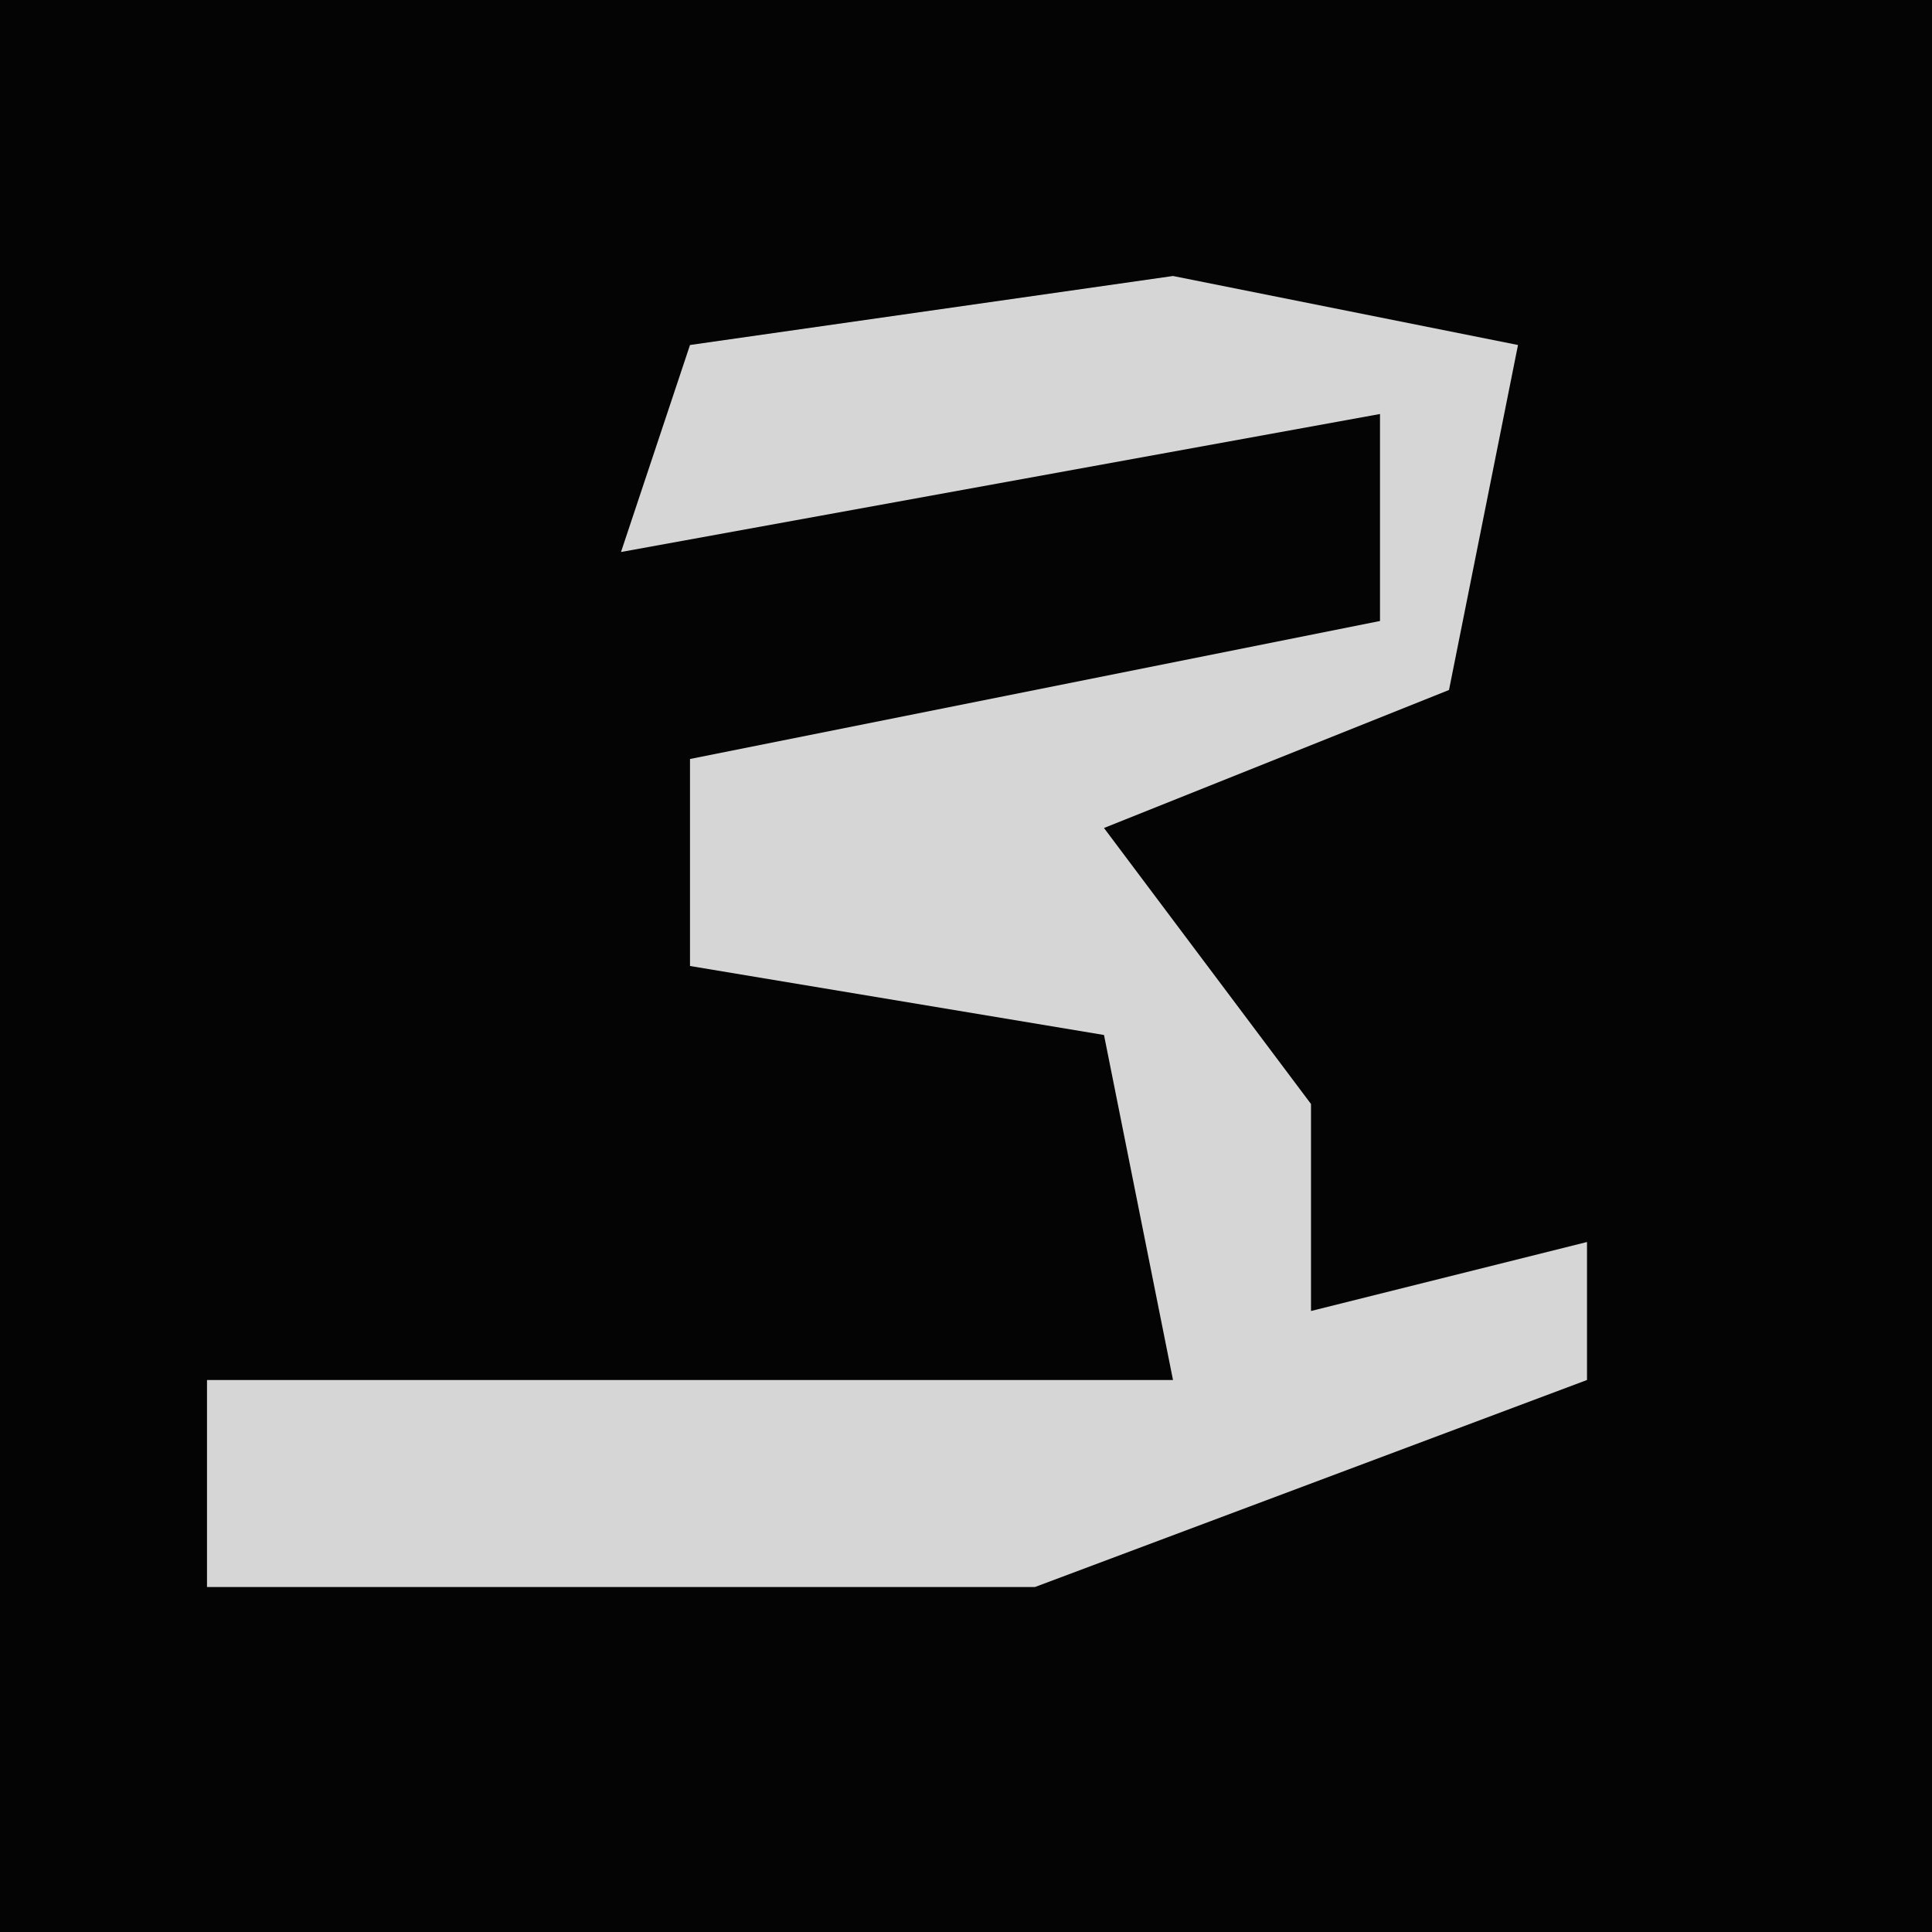 <?xml version="1.0" encoding="UTF-8"?>
<svg version="1.1" xmlns="http://www.w3.org/2000/svg" width="28" height="28">
<path d="M0,0 L28,0 L28,28 L0,28 Z " fill="#040404" transform="translate(0,0)"/>
<path d="M0,0 L5,1 L4,6 L-1,8 L2,12 L2,15 L6,14 L6,16 L-2,19 L-14,19 L-14,16 L0,16 L-1,11 L-7,10 L-7,7 L3,5 L3,2 L-8,4 L-7,1 Z " fill="#D6D6D6" transform="translate(17,4)"/>
</svg>
